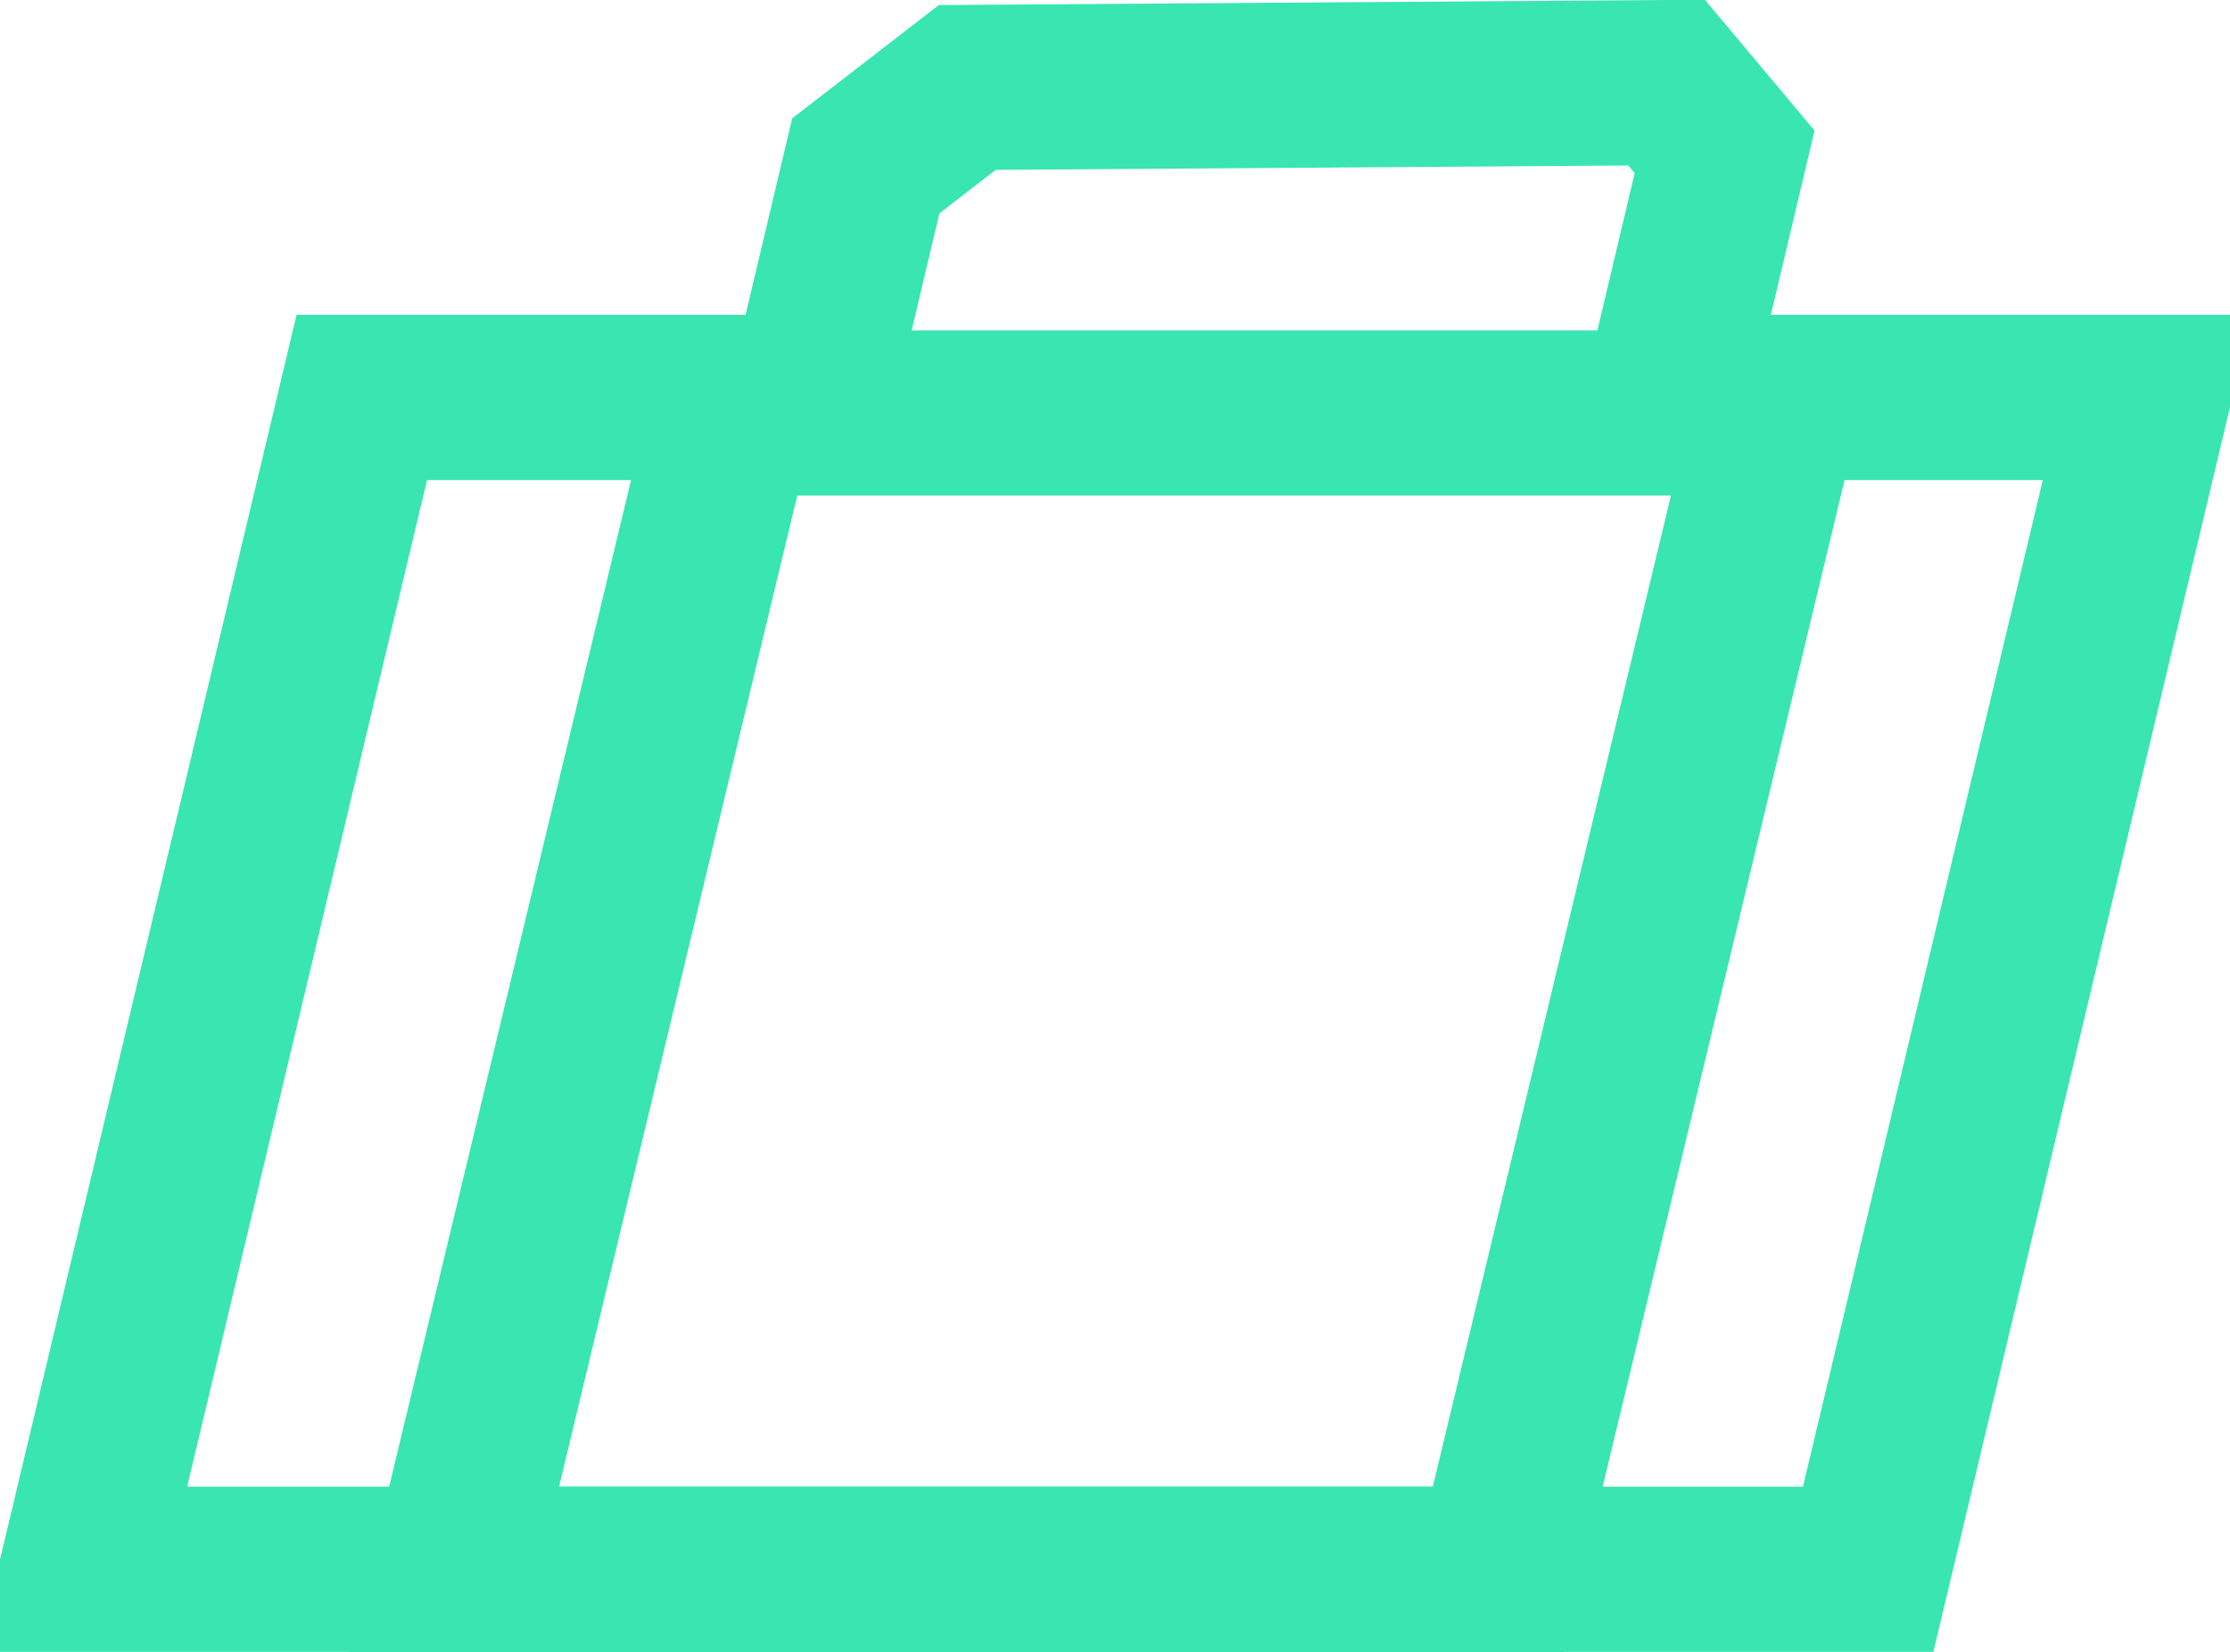 <?xml version="1.0" encoding="UTF-8"?>
<svg width="54px" height="40px" viewBox="0 0 54 40" version="1.1" xmlns="http://www.w3.org/2000/svg" xmlns:xlink="http://www.w3.org/1999/xlink">
    <!-- Generator: Sketch 51.3 (57544) - http://www.bohemiancoding.com/sketch -->
    <title>Cart</title>
    <desc>Created with Sketch.</desc>
    <defs></defs>
    <g id="Mobile" stroke="none" stroke-width="1" fill="none" fill-rule="evenodd">
        <g id="Mobile-Story-Page" transform="translate(-657, -39)" stroke="#39E5B1">
            <g id="GreyDefaultTop">
                <g id="Cart" transform="translate(659, 41)">
                    <g id="Group-5">
                        <polygon id="Stroke-1" stroke-width="4" points="38.352 7.625 39.762 1.677 38.356 0 21.423 0.118 18.966 2.016 17.635 7.625 6.761 7.625 0 36 43.238 36 50 7.625"></polygon>
                        <polygon id="Stroke-3" stroke-width="4" points="34.272 36 9 36 15.729 8 41 8"></polygon>
                    </g>
                </g>
            </g>
        </g>
    </g>
</svg>